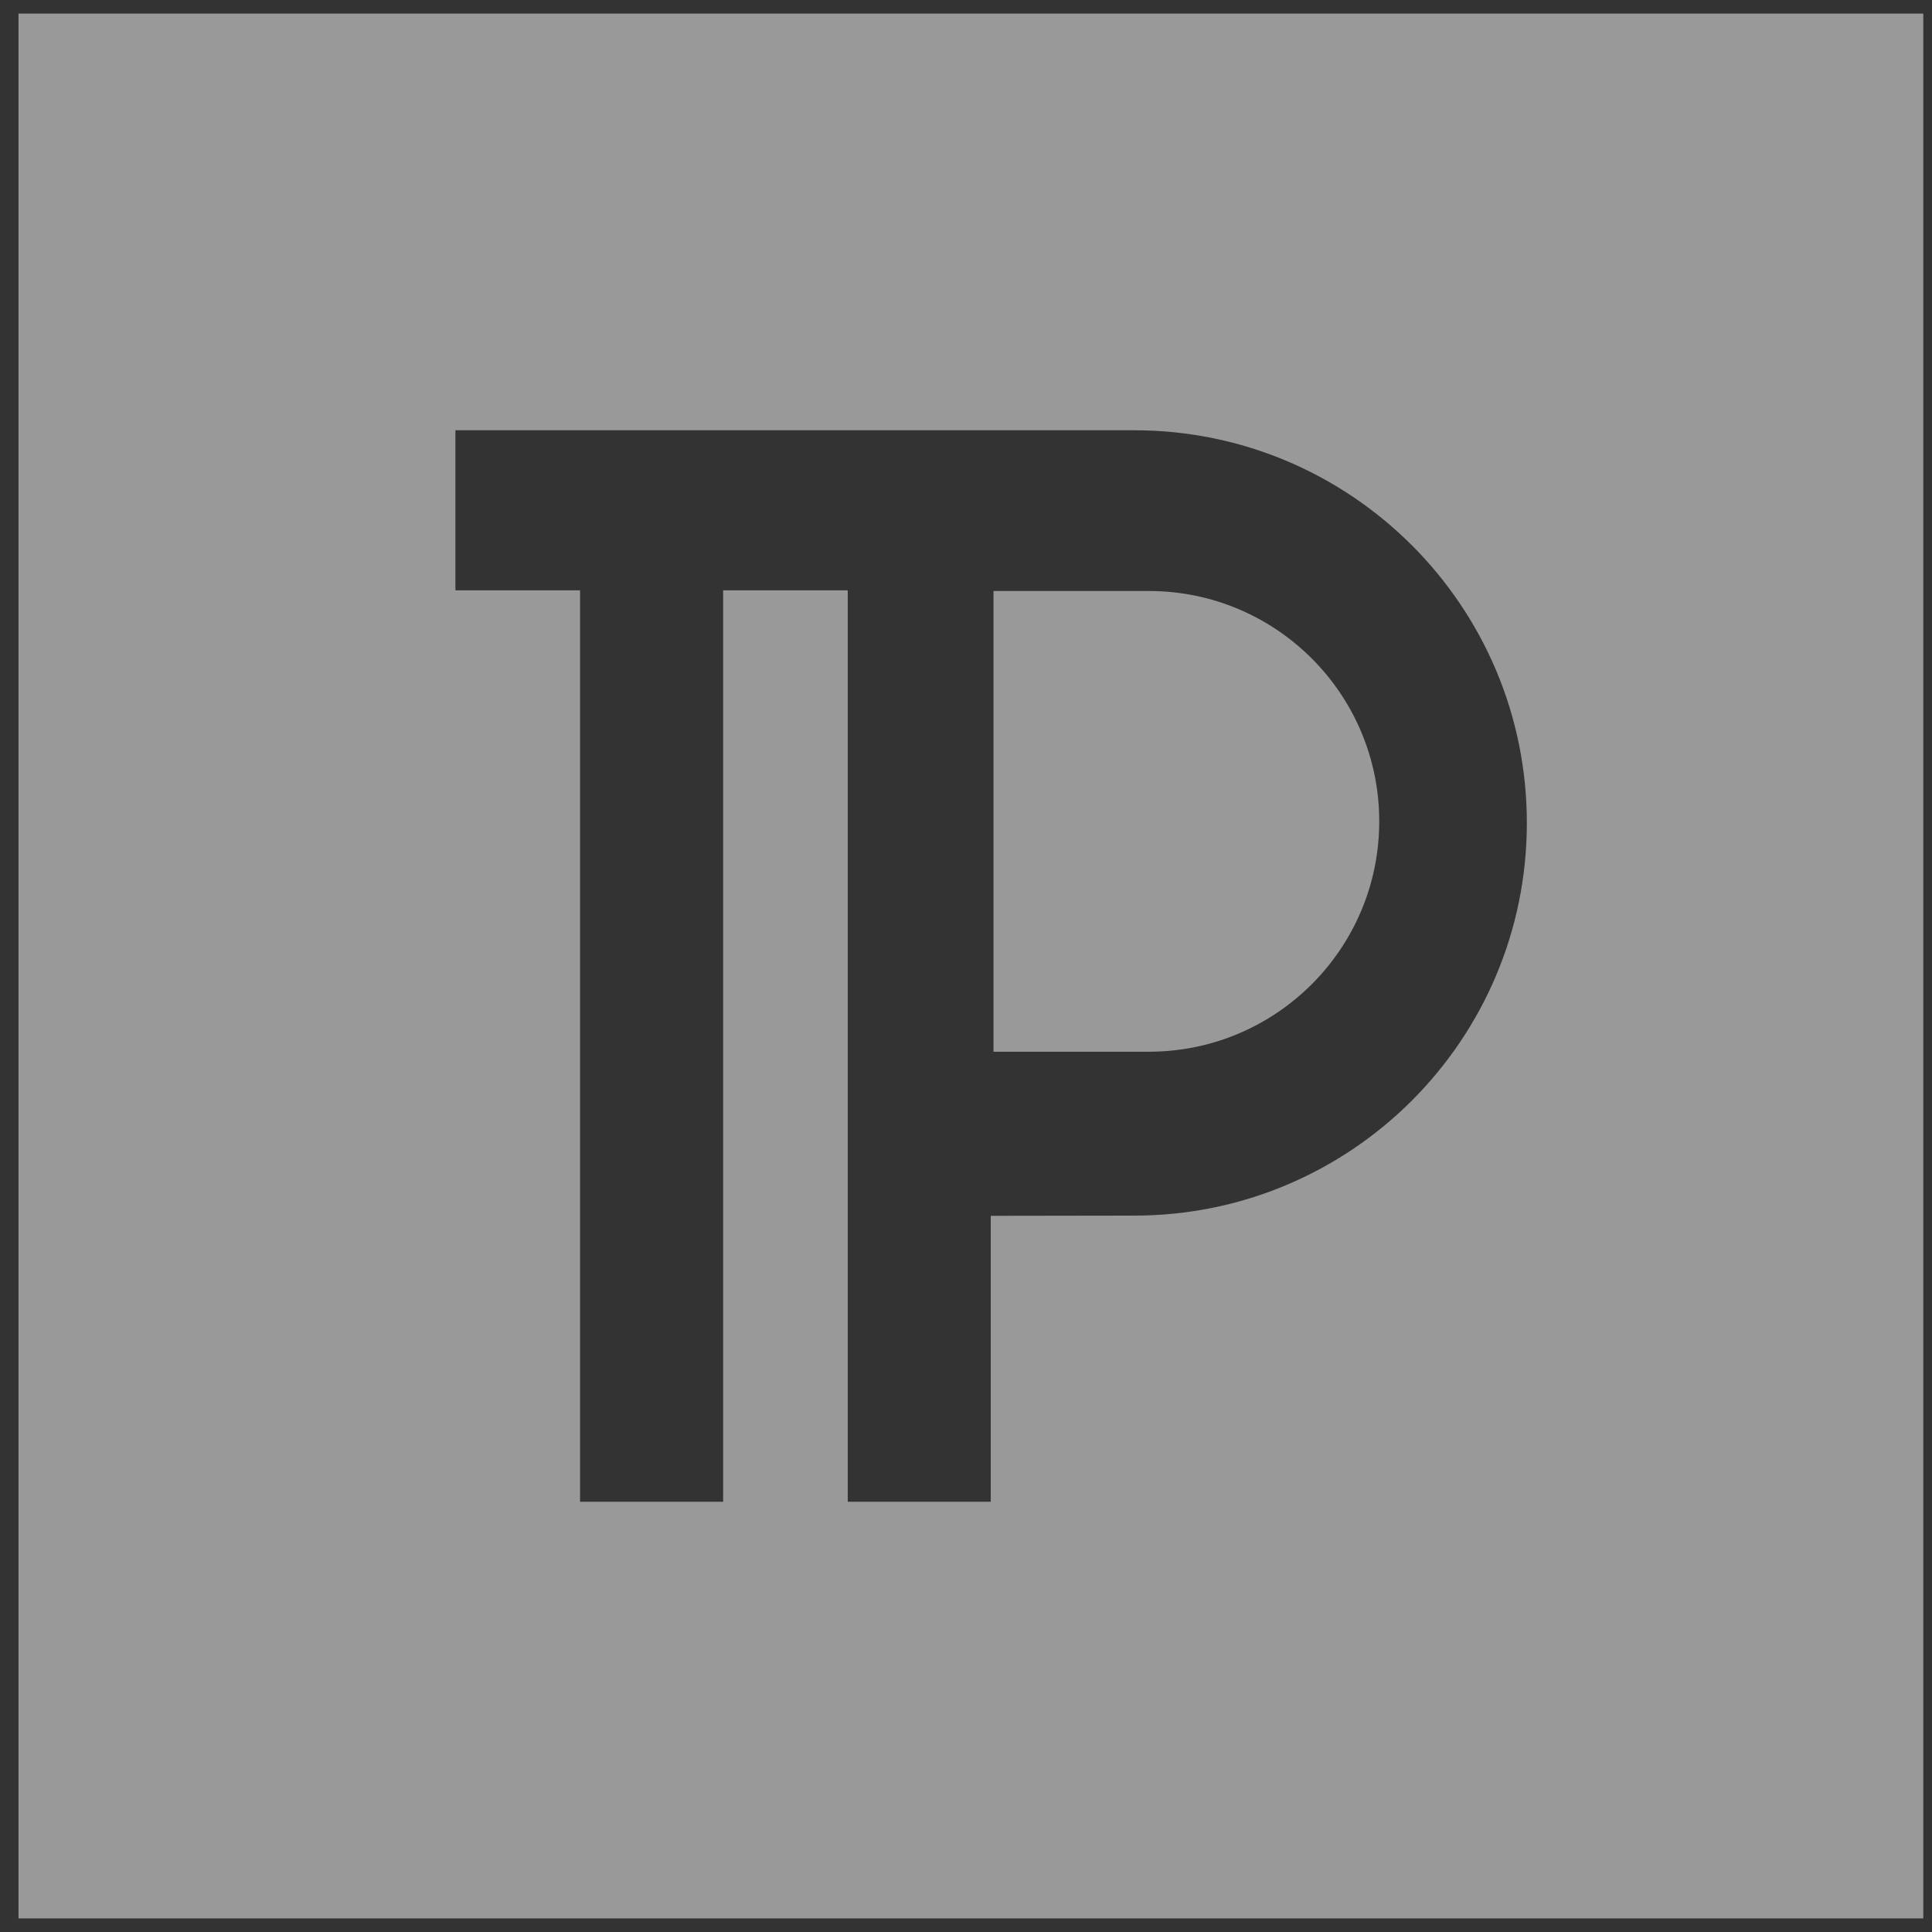 <svg width="71" height="71" viewBox="0 0 71 71" fill="none" xmlns="http://www.w3.org/2000/svg">
  <rect x="0" y="0" width="71" height="71" fill="#333333" stroke="none"/>
  <g clip-path="url(#clip0_2706_245)">
    <path fill-rule="evenodd" clip-rule="evenodd" d="M70.68 0.5V70.5H0.68V0.5H70.68ZM41.683 15.812H16.736V21.694H21.317V55.188H26.575V21.694H31.154V55.188H36.41V44.681L41.683 44.673C49.651 44.673 56.111 38.212 56.111 30.243C56.111 22.273 49.651 15.812 41.683 15.812ZM42.22 21.719C46.896 21.719 50.686 25.509 50.686 30.184C50.686 34.86 46.896 38.65 42.22 38.65H36.511V21.719H42.22Z" fill="white" fill-opacity="0.5"/>
  </g>
  <defs>
    <clipPath id="clip0_2706_245">
      <rect width="70" height="70" fill="white" transform="translate(0.68 0.5)"/>
    </clipPath>
  </defs>
</svg>
